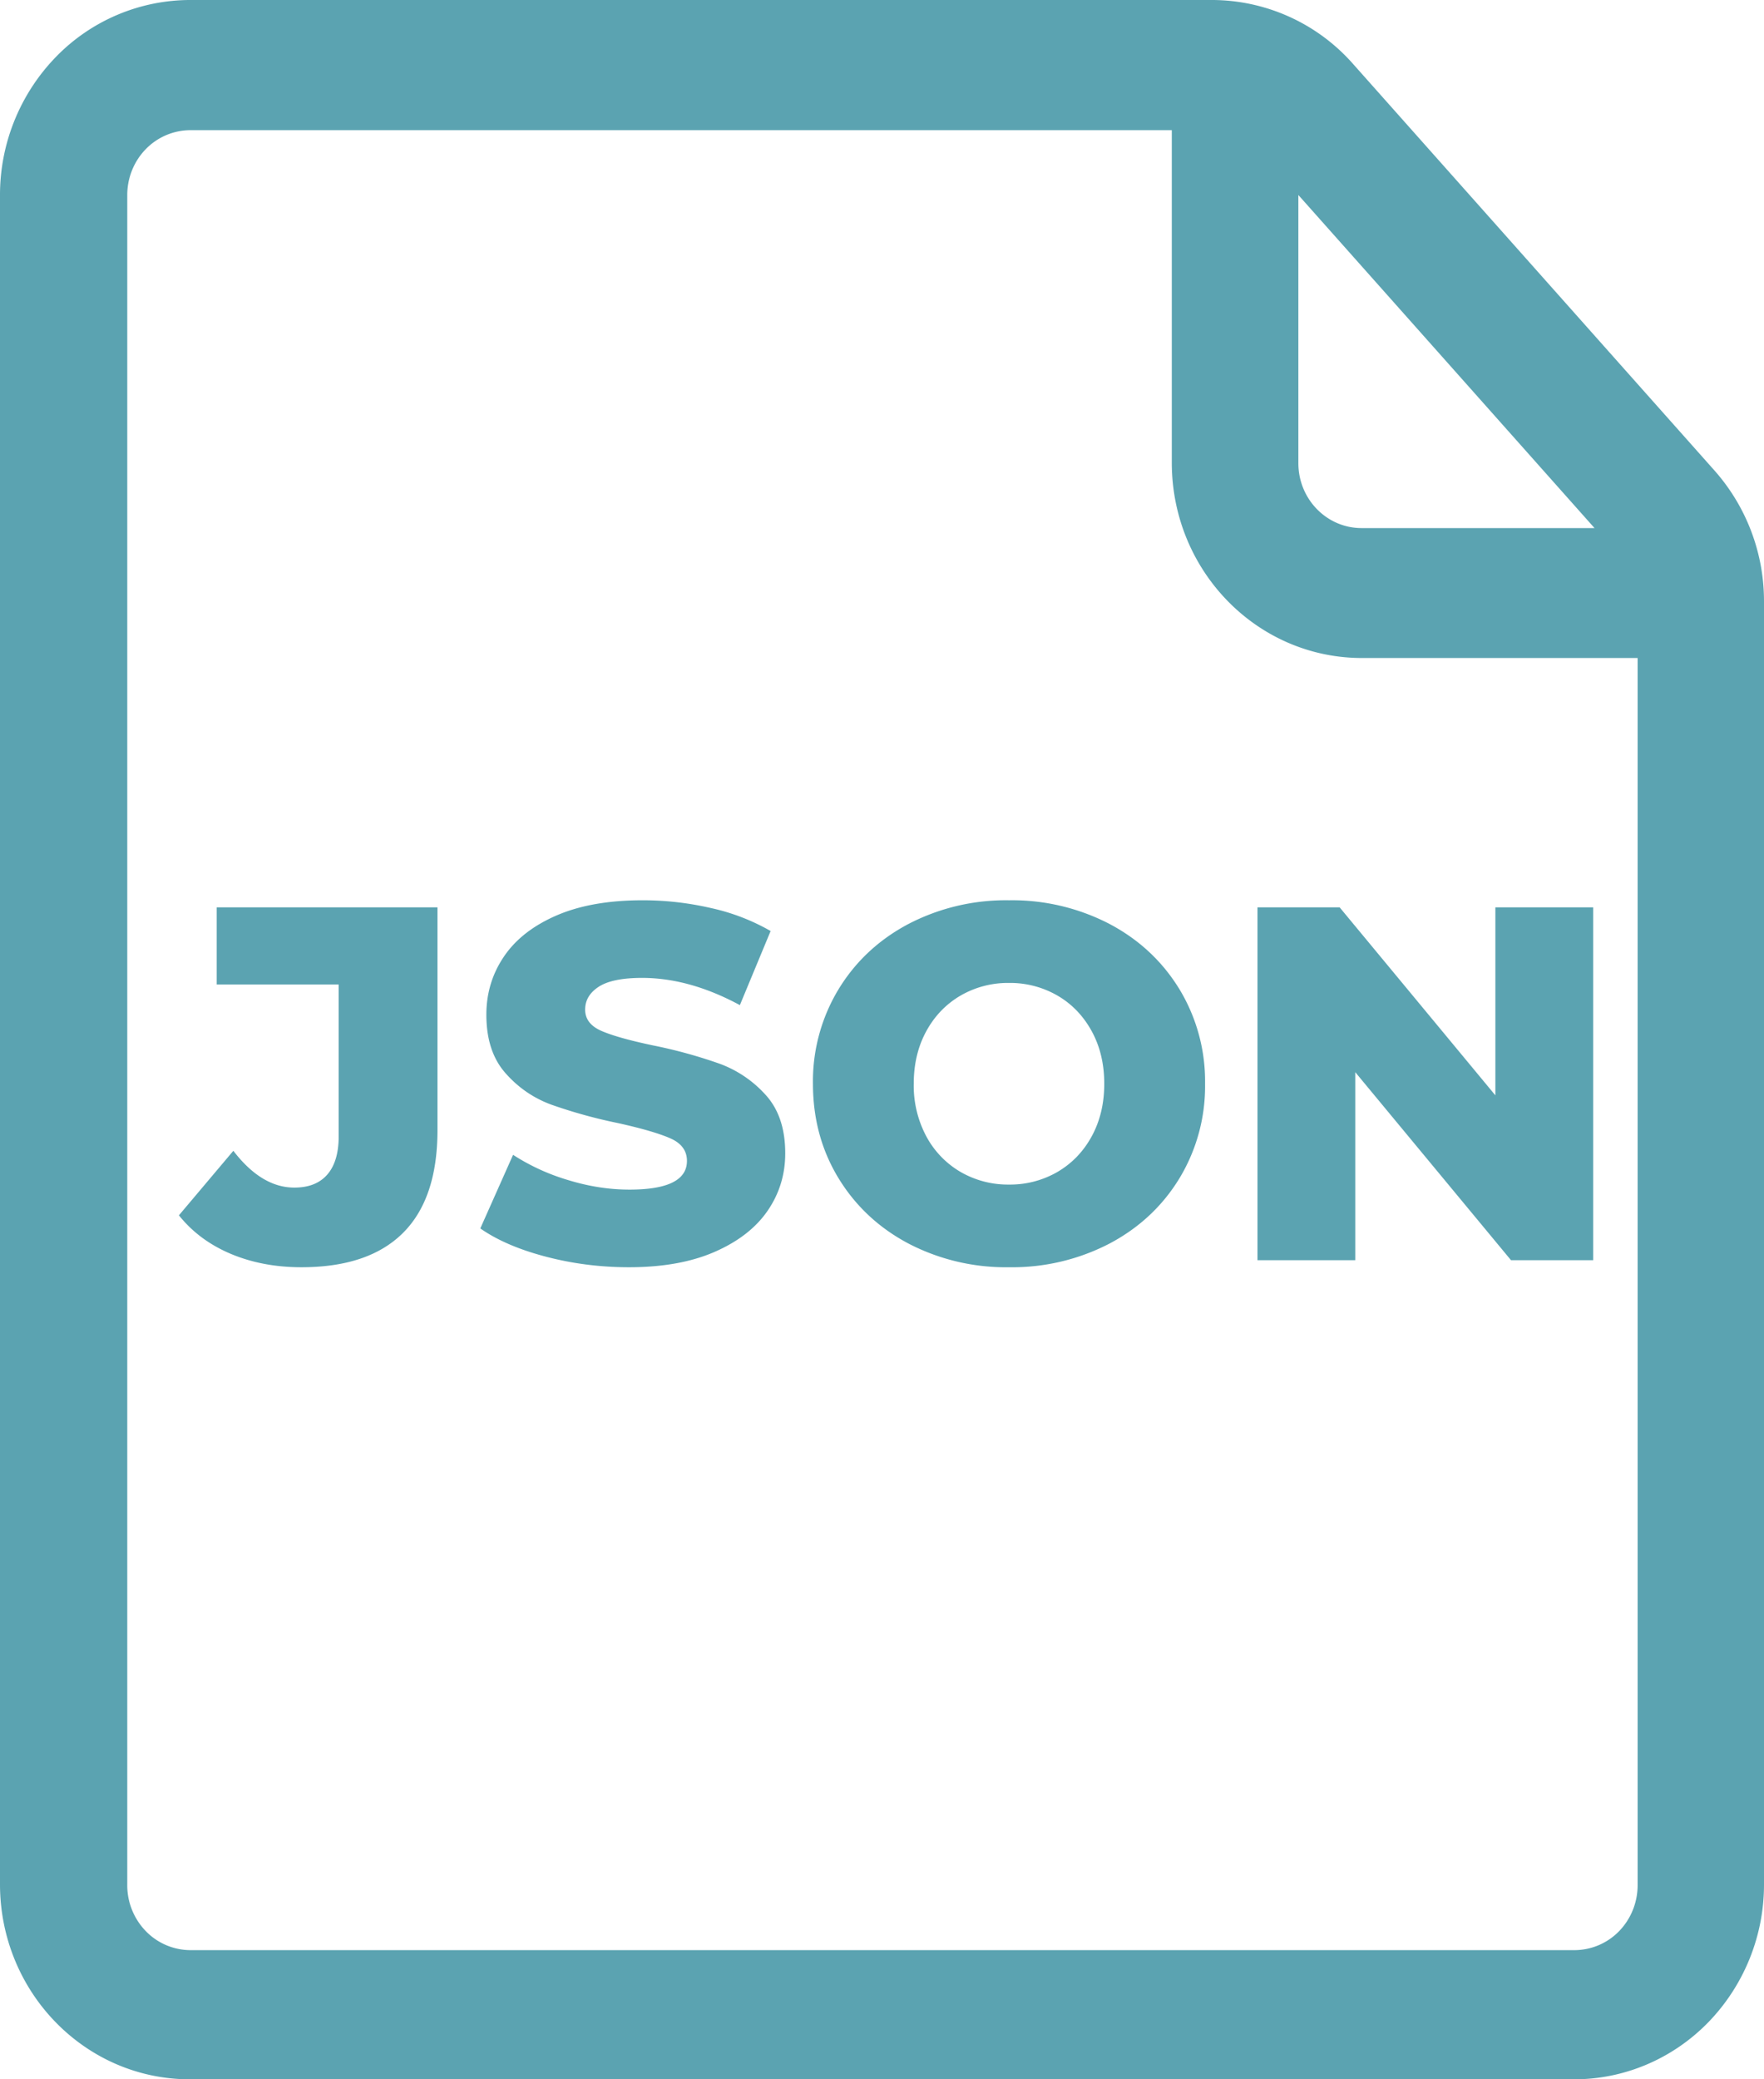 <svg width="28" height="33" xmlns="http://www.w3.org/2000/svg">
  <g fill="#5BA3B1" fill-rule="nonzero">
    <path d="M27.211 7.464L21.473 1.01A2.99 2.99 0 0019.25 0H3.026A2.974 2.974 0 00.888.903 3.143 3.143 0 000 3.096v26.812C.002 31.616 1.35 33 3.012 33h21.969c.8.002 1.567-.323 2.133-.903A3.14 3.14 0 0028 29.908V9.551a3.125 3.125 0 00-.789-2.087zm-1.902.917h-3.697c-.554 0-1.003-.461-1.003-1.03V3.095l4.7 5.285zm-.328 22.569H3.026a.99.99 0 01-.715-.305 1.046 1.046 0 01-.291-.737V3.096c0-.274.106-.537.295-.73a.99.99 0 01.711-.3H18.6V7.35c.004 1.708 1.35 3.09 3.012 3.093h4.382v19.465c.003.277-.103.544-.293.74a.99.99 0 01-.72.302z"/>
    <path d="M4.784 20.112c.71 0 1.247-.181 1.612-.544.365-.363.548-.907.548-1.632V14.4H3.44v1.224h1.936v2.408c0 .267-.06.47-.18.608-.12.139-.295.208-.524.208-.347 0-.67-.195-.968-.584l-.864 1.024c.213.267.488.47.824.612.336.141.71.212 1.12.212zm5.2 0c.533 0 .987-.081 1.36-.244.373-.163.653-.38.84-.652.187-.272.28-.576.28-.912 0-.39-.103-.697-.308-.924a1.83 1.83 0 00-.728-.496 7.72 7.72 0 00-1.06-.292c-.379-.08-.653-.157-.824-.232-.17-.075-.256-.187-.256-.336 0-.15.072-.27.216-.364.144-.093.373-.14.688-.14.501 0 1.019.144 1.552.432l.488-1.176a3.332 3.332 0 00-.944-.364 4.812 4.812 0 00-1.088-.124c-.539 0-.993.08-1.364.24-.37.16-.65.377-.836.652-.187.275-.28.583-.28.924 0 .39.101.699.304.928.203.23.445.396.728.5a7.98 7.98 0 001.056.292c.384.085.663.167.836.244.173.077.26.196.26.356 0 .304-.304.456-.912.456-.32 0-.645-.05-.976-.152a3.365 3.365 0 01-.872-.4l-.52 1.168c.267.187.613.336 1.04.448.427.112.867.168 1.32.168zm6.032 0a3.35 3.35 0 001.596-.376c.472-.25.843-.597 1.112-1.04a2.82 2.82 0 00.404-1.496 2.82 2.82 0 00-.404-1.496c-.27-.443-.64-.79-1.112-1.04a3.35 3.35 0 00-1.596-.376 3.35 3.35 0 00-1.596.376c-.472.25-.843.597-1.112 1.04a2.82 2.82 0 00-.404 1.496c0 .555.135 1.053.404 1.496.27.443.64.79 1.112 1.04a3.35 3.35 0 001.596.376zm0-1.312a1.5 1.5 0 01-.768-.2 1.439 1.439 0 01-.544-.564 1.708 1.708 0 01-.2-.836c0-.315.067-.593.2-.836s.315-.43.544-.564a1.5 1.5 0 01.768-.2 1.5 1.5 0 01.768.2c.23.133.41.321.544.564.133.243.2.521.2.836 0 .315-.067.593-.2.836s-.315.43-.544.564a1.5 1.5 0 01-.768.2zm5.496 1.2v-2.984L23.984 20h1.304v-5.6h-1.552v2.984L21.264 14.4H19.96V20h1.552z"/>
  </g>
</svg>
